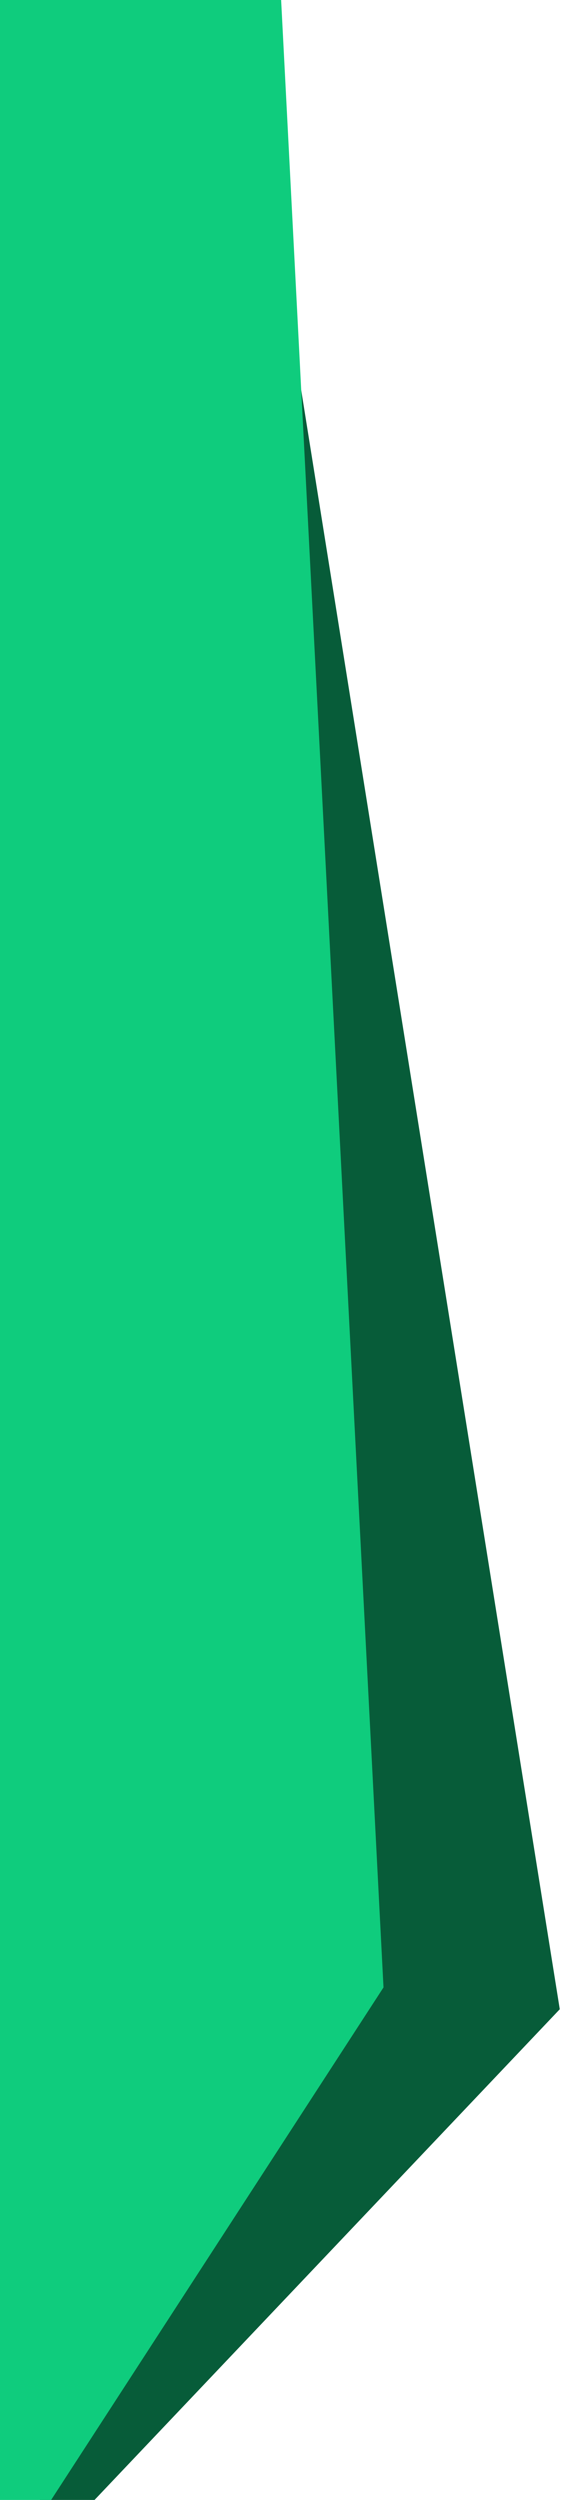 <svg width="244" height="1040" viewBox="0 0 244 1040" fill="none" xmlns="http://www.w3.org/2000/svg">
<path d="M-29.436 78.971L111.026 72.243L233.081 835.864L17.694 1062.84L5.847 815.515L-29.436 78.971Z" fill="#075C39"/>
<path d="M0.379 -159.175L108.911 -158.041L159.684 826.788L-19 1102.07L-14.128 785.016L0.379 -159.175Z" fill="#0FCC7D"/>
</svg>
